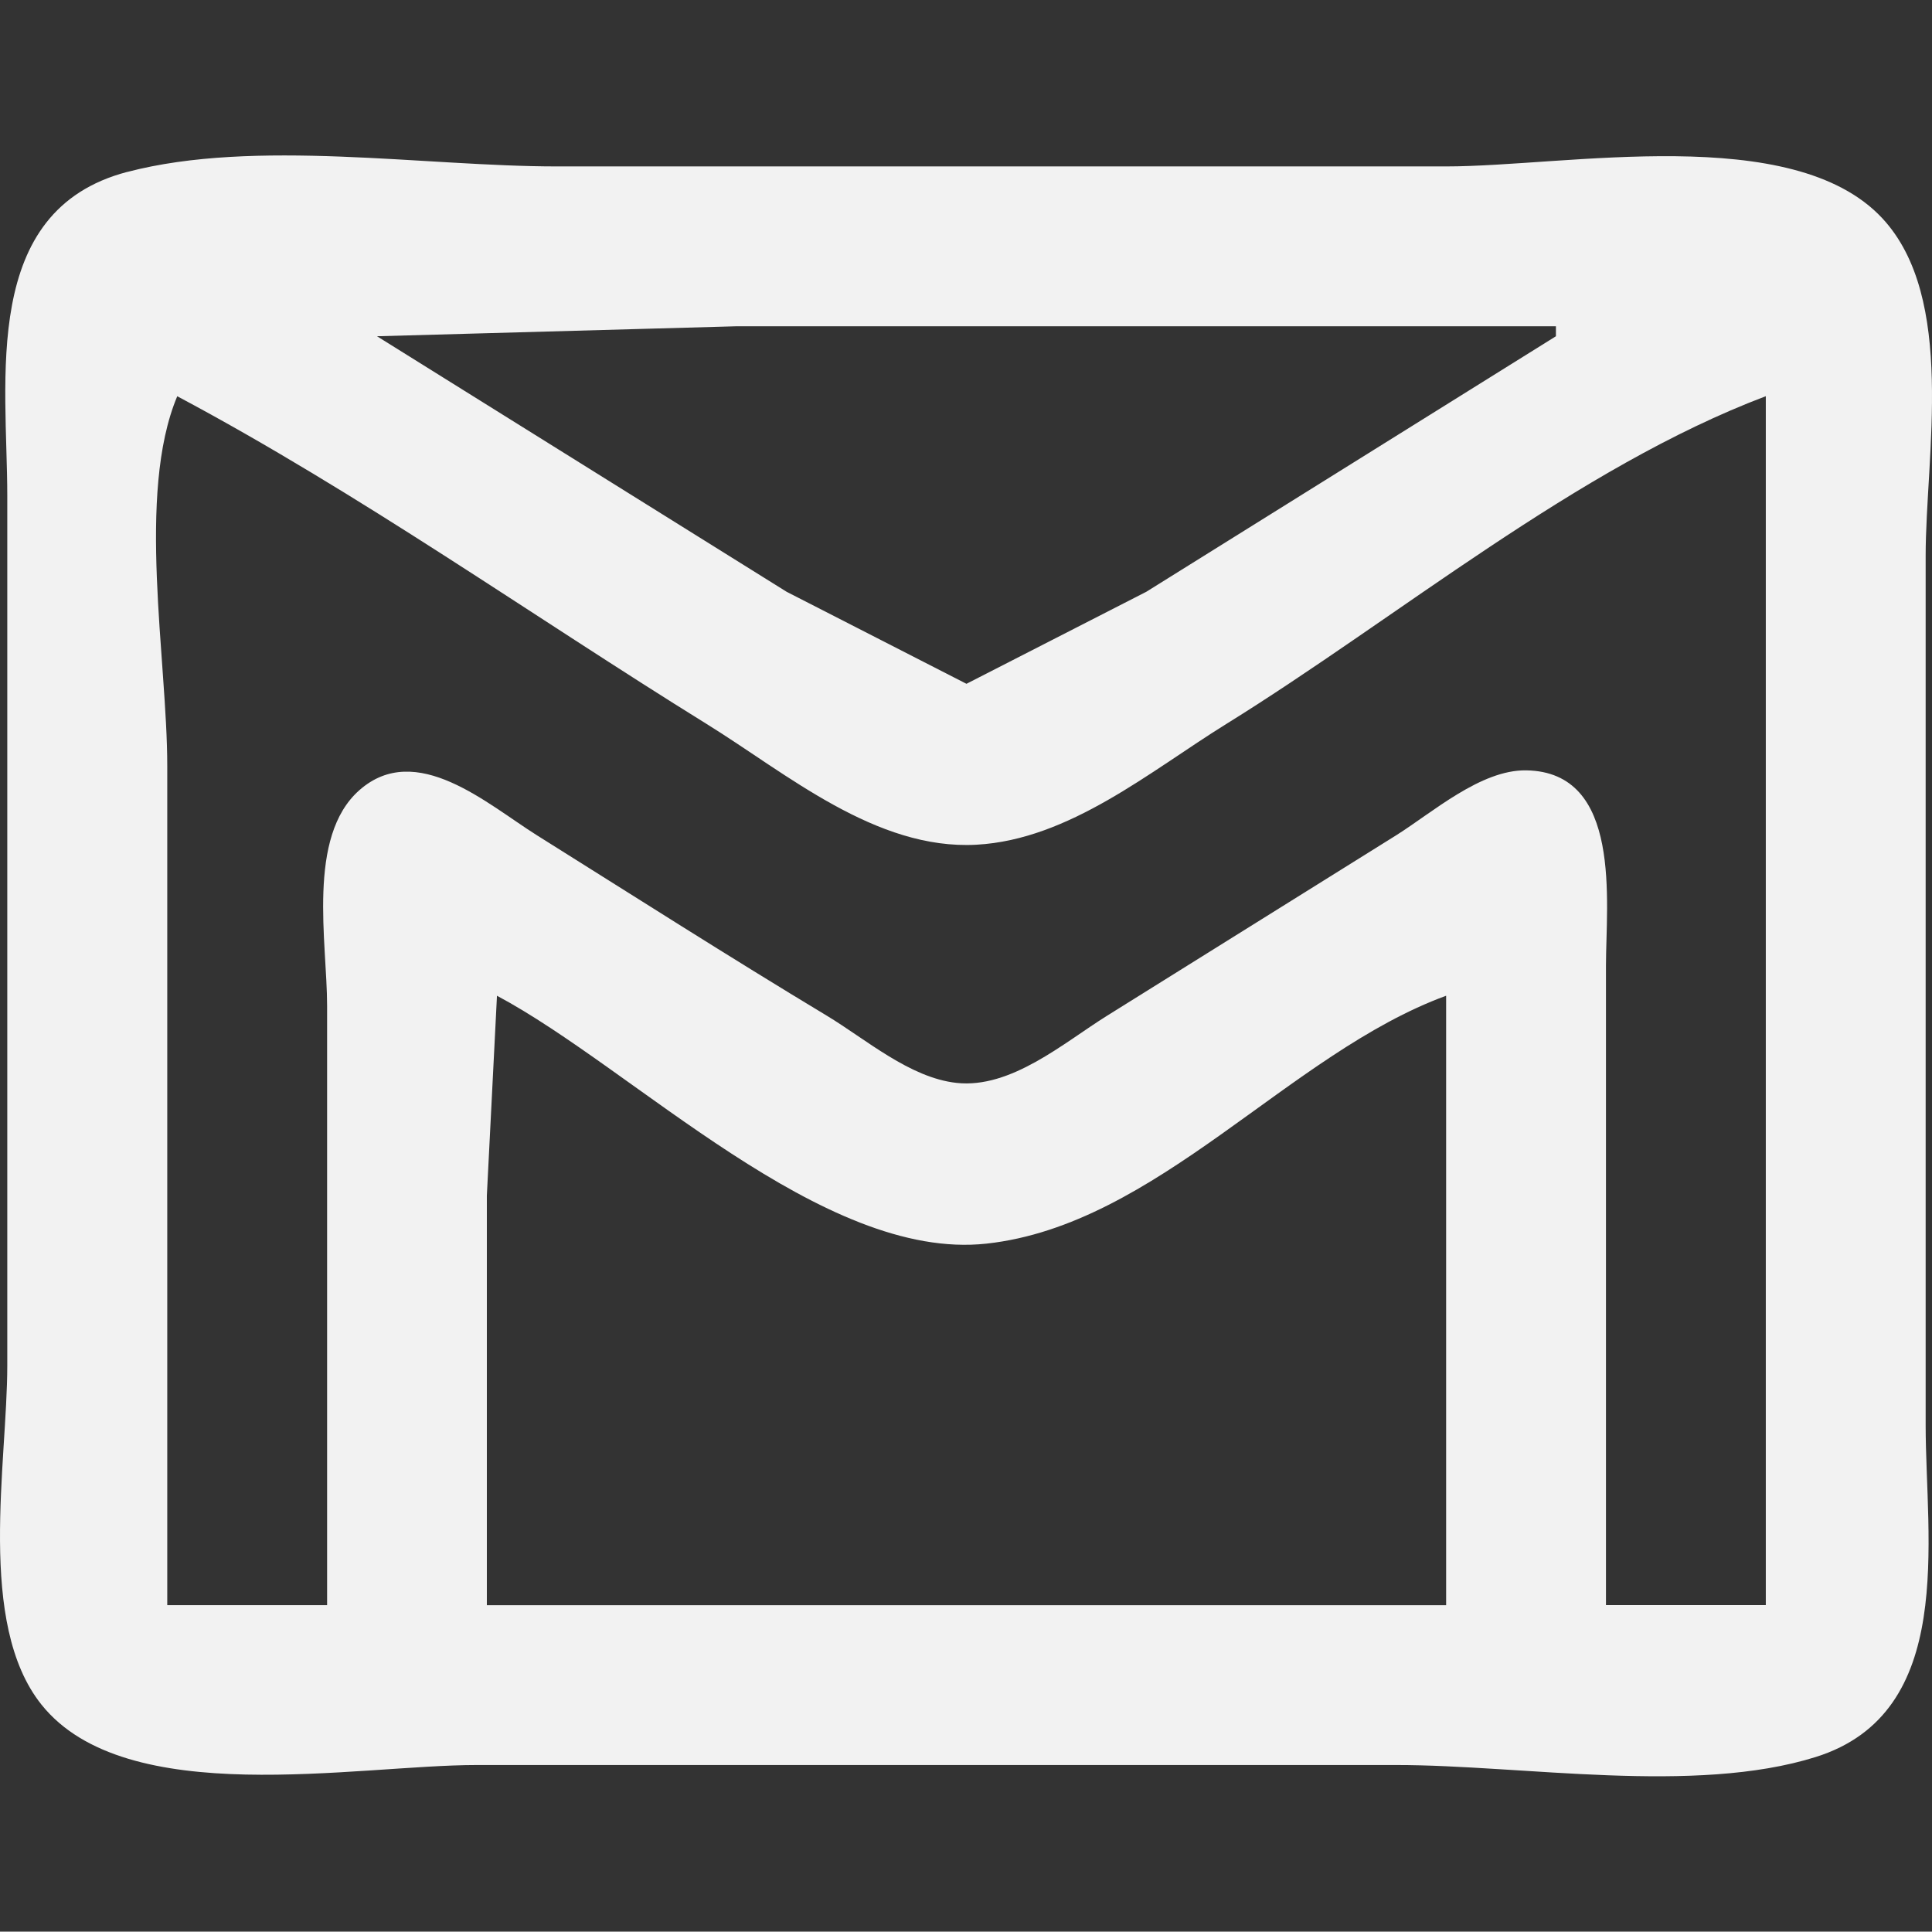 <?xml version="1.0" encoding="UTF-8" standalone="no"?>
<!-- Created with Inkscape (http://www.inkscape.org/) -->

<svg
   width="41.386mm"
   height="41.378mm"
   viewBox="0 0 41.386 41.378"
   version="1.1"
   id="svg5"
   xml:space="preserve"
   inkscape:version="1.2.2 (b0a8486541, 2022-12-01, custom)"
   sodipodi:docname="email.svg"
   xmlns:inkscape="http://www.inkscape.org/namespaces/inkscape"
   xmlns:sodipodi="http://sodipodi.sourceforge.net/DTD/sodipodi-0.dtd"
   xmlns="http://www.w3.org/2000/svg"
   xmlns:svg="http://www.w3.org/2000/svg"><rect x="0" y="0" width="41.386" height="41.378" fill="#333333" stroke="none"/><sodipodi:namedview
     id="namedview7"
     pagecolor="#ffffff"
     bordercolor="#666666"
     borderopacity="1.0"
     inkscape:showpageshadow="2"
     inkscape:pageopacity="0.0"
     inkscape:pagecheckerboard="0"
     inkscape:deskcolor="#d1d1d1"
     inkscape:document-units="mm"
     showgrid="false"
     inkscape:zoom="1.1993833"
     inkscape:cx="147.57584"
     inkscape:cy="60.030851"
     inkscape:window-width="1366"
     inkscape:window-height="731"
     inkscape:window-x="0"
     inkscape:window-y="0"
     inkscape:window-maximized="1"
     inkscape:current-layer="layer1"
     showguides="true" /><defs
     id="defs2" /><g
     inkscape:label="Layer 1"
     inkscape:groupmode="layer"
     id="layer1"
     transform="translate(-62.398,-109.734)"><path
       style="fill:#f2f2f2;stroke:none;stroke-width:0.214"
       d="m 65.122,113.417 c -3.153,0.828 -2.568,4.458 -2.568,6.944 v 18.62 c 0,2.096 -0.659,5.529 0.732,7.268 1.815,2.27 6.733,1.294 9.328,1.294 h 19.691 c 2.718,0 6.389,0.644 8.989,-0.172 3.022,-0.948 2.354,-4.656 2.354,-7.105 v -18.62 c 0,-2.154 0.661,-5.529 -0.929,-7.237 -1.921,-2.062 -6.766,-1.11 -9.344,-1.11 H 74.325 c -2.837,0 -6.457,-0.601 -9.203,0.119 m 30.606,3.305 v 0.214 l -8.775,5.474 -3.852,1.971 -3.852,-1.971 -8.775,-5.474 7.705,-0.214 h 17.55 m -29.536,1.498 c 3.906,2.079 7.582,4.691 11.343,7.022 1.723,1.068 3.626,2.704 5.779,2.586 1.991,-0.109 3.725,-1.578 5.351,-2.586 3.675,-2.278 7.513,-5.491 11.558,-7.022 v 25.897 h -3.424 v -13.698 c 0,-1.351 0.36,-4.155 -1.712,-4.184 -0.971,-0.013 -2.001,0.9 -2.782,1.391 l -6.207,3.874 c -0.924,0.579 -2.047,1.557 -3.21,1.43 -1.002,-0.109 -1.944,-0.936 -2.782,-1.441 -2.087,-1.257 -4.143,-2.569 -6.207,-3.863 -1.061,-0.666 -2.586,-2.041 -3.804,-0.966 -1.133,0.999 -0.691,3.262 -0.691,4.616 v 12.842 h -3.424 v -17.978 c 0,-2.276 -0.665,-5.824 0.214,-7.919 m 6.849,12.842 c 2.935,1.563 6.979,5.694 10.487,5.31 3.647,-0.399 6.482,-4.079 9.845,-5.31 v 13.056 H 72.827 v -8.775 z"
       id="path6803" /></g></svg>

